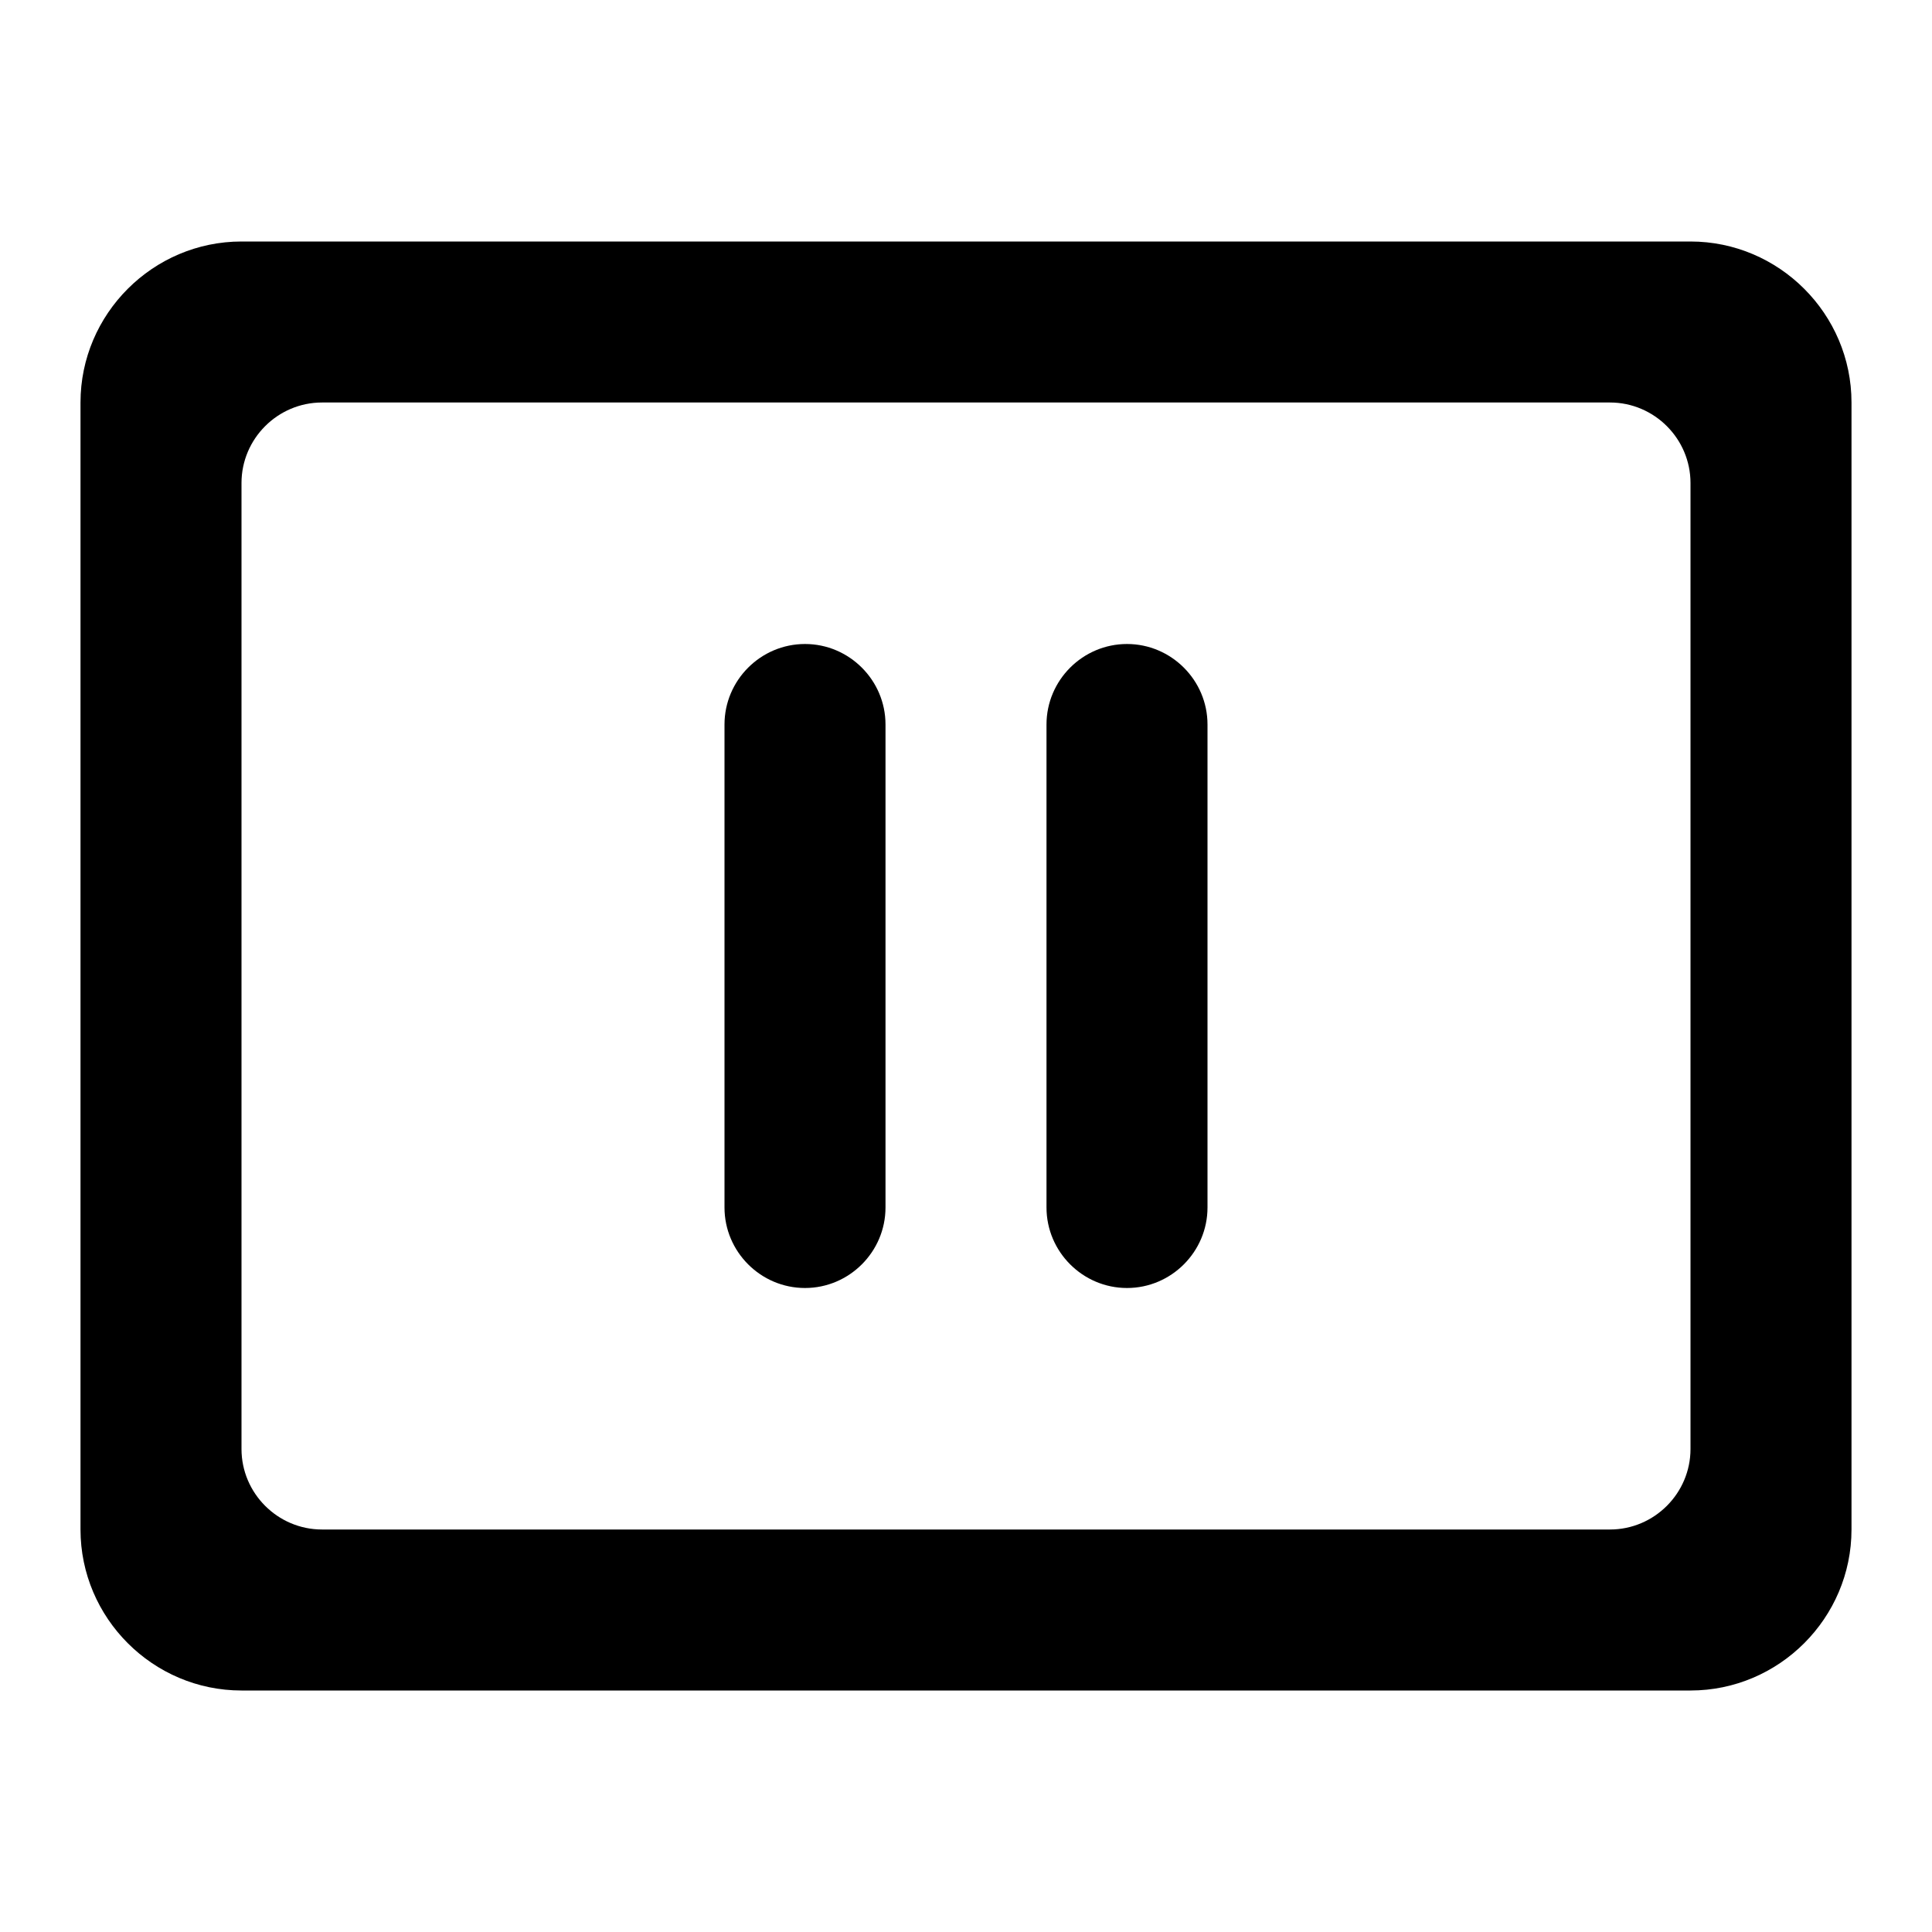 <svg xmlns="http://www.w3.org/2000/svg" width="24" height="24" viewBox="0 0 24 24">
  <path fill-rule="evenodd" d="M21,3 L3,3 C1.9,3 1,3.9 1,5 L1,19 C1,20.1 1.9,21 3,21 L21,21 C22.1,21 23,20.1 23,19 L23,5 C23,3.9 22.1,3 21,3 Z M21,18 C21,18.55 20.55,19 20,19 L4,19 C3.45,19 3,18.55 3,18 L3,6 C3,5.45 3.45,5 4,5 L20,5 C20.55,5 21,5.45 21,6 L21,18 Z M10,8 C9.45,8 9,8.45 9,9 L9,15 C9,15.55 9.45,16 10,16 C10.55,16 11,15.55 11,15 L11,9 C11,8.45 10.55,8 10,8 Z M14,8 C13.45,8 13,8.45 13,9 L13,15 C13,15.55 13.45,16 14,16 C14.55,16 15,15.55 15,15 L15,9 C15,8.45 14.55,8 14,8 Z"/>
</svg>

